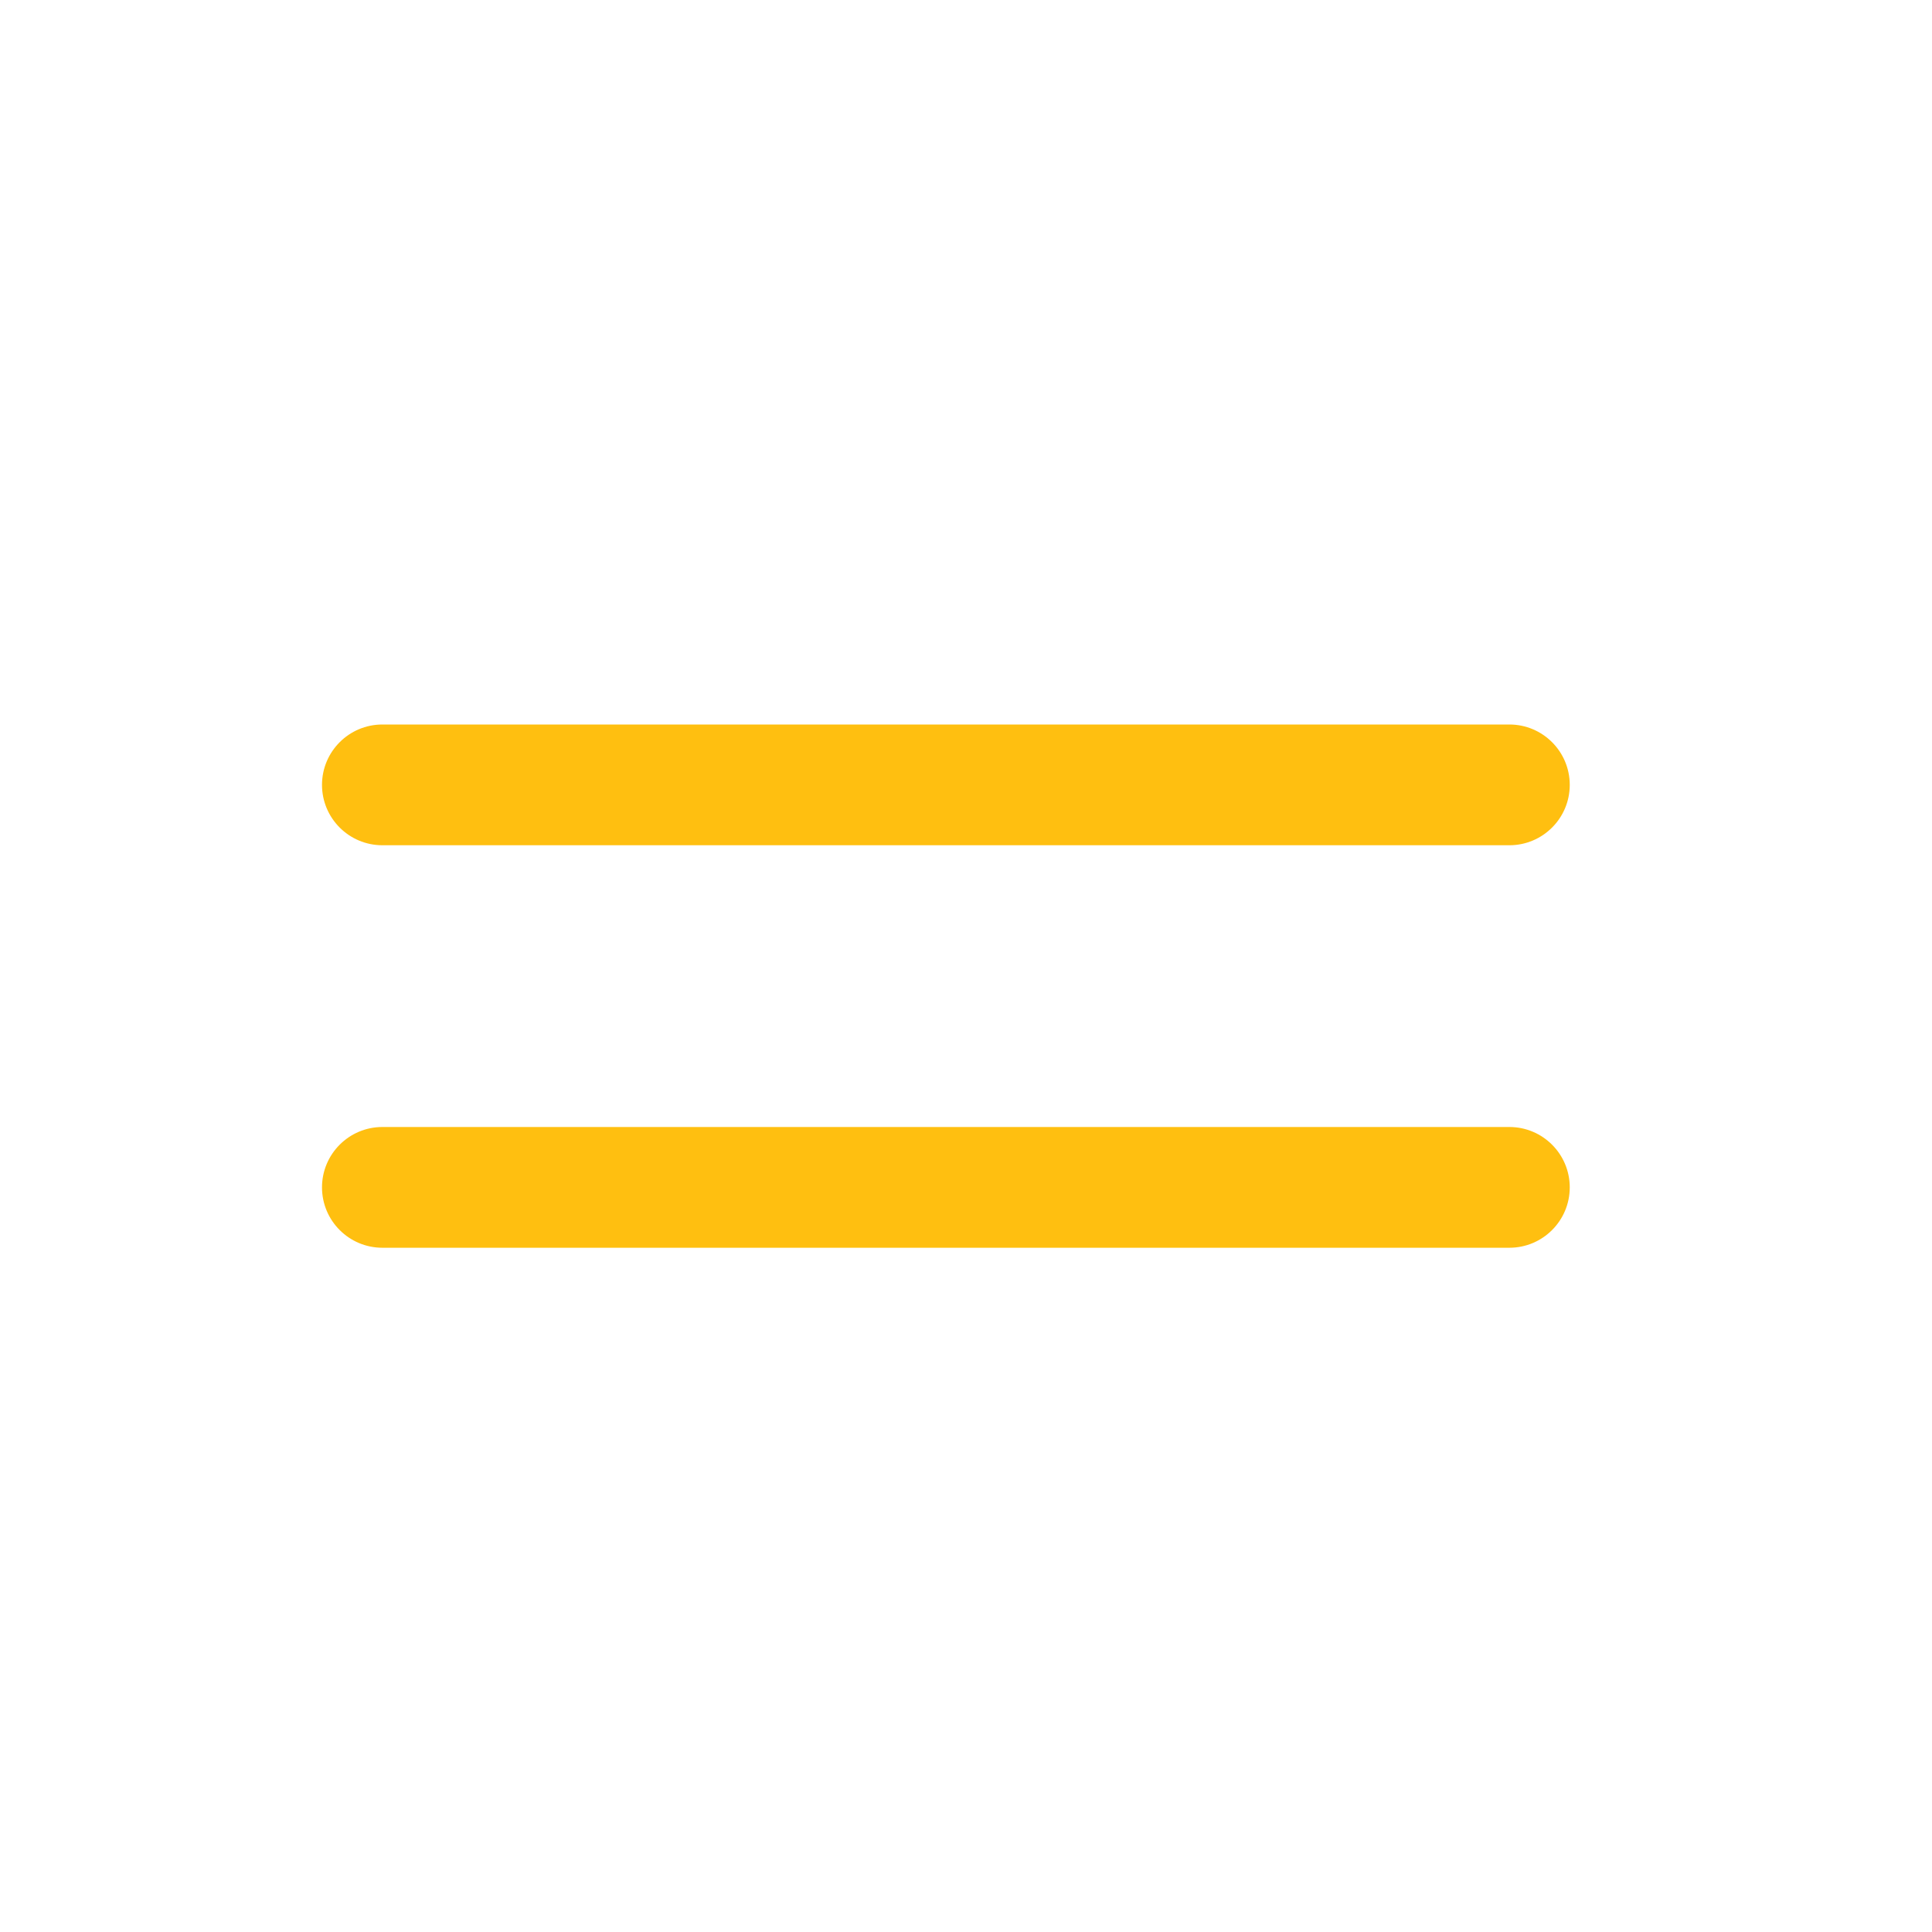 <svg width="24" height="24" viewBox="0 0 24 24" fill="none" xmlns="http://www.w3.org/2000/svg">
<path fill-rule="evenodd" clip-rule="evenodd" d="M19.5 14.75C19.5 14.336 19.164 14 18.75 14H4.75C4.336 14 4 14.336 4 14.75C4 15.164 4.336 15.5 4.75 15.5H18.75C19.164 15.5 19.5 15.164 19.5 14.75Z" fill="#FFBF10"/>
<path fill-rule="evenodd" clip-rule="evenodd" d="M19.5 9.75C19.5 9.336 19.164 9 18.75 9H4.75C4.336 9 4 9.336 4 9.75C4 10.164 4.336 10.5 4.75 10.5H18.75C19.164 10.5 19.5 10.164 19.5 9.75Z" fill="#FFBF10"/>
</svg>
